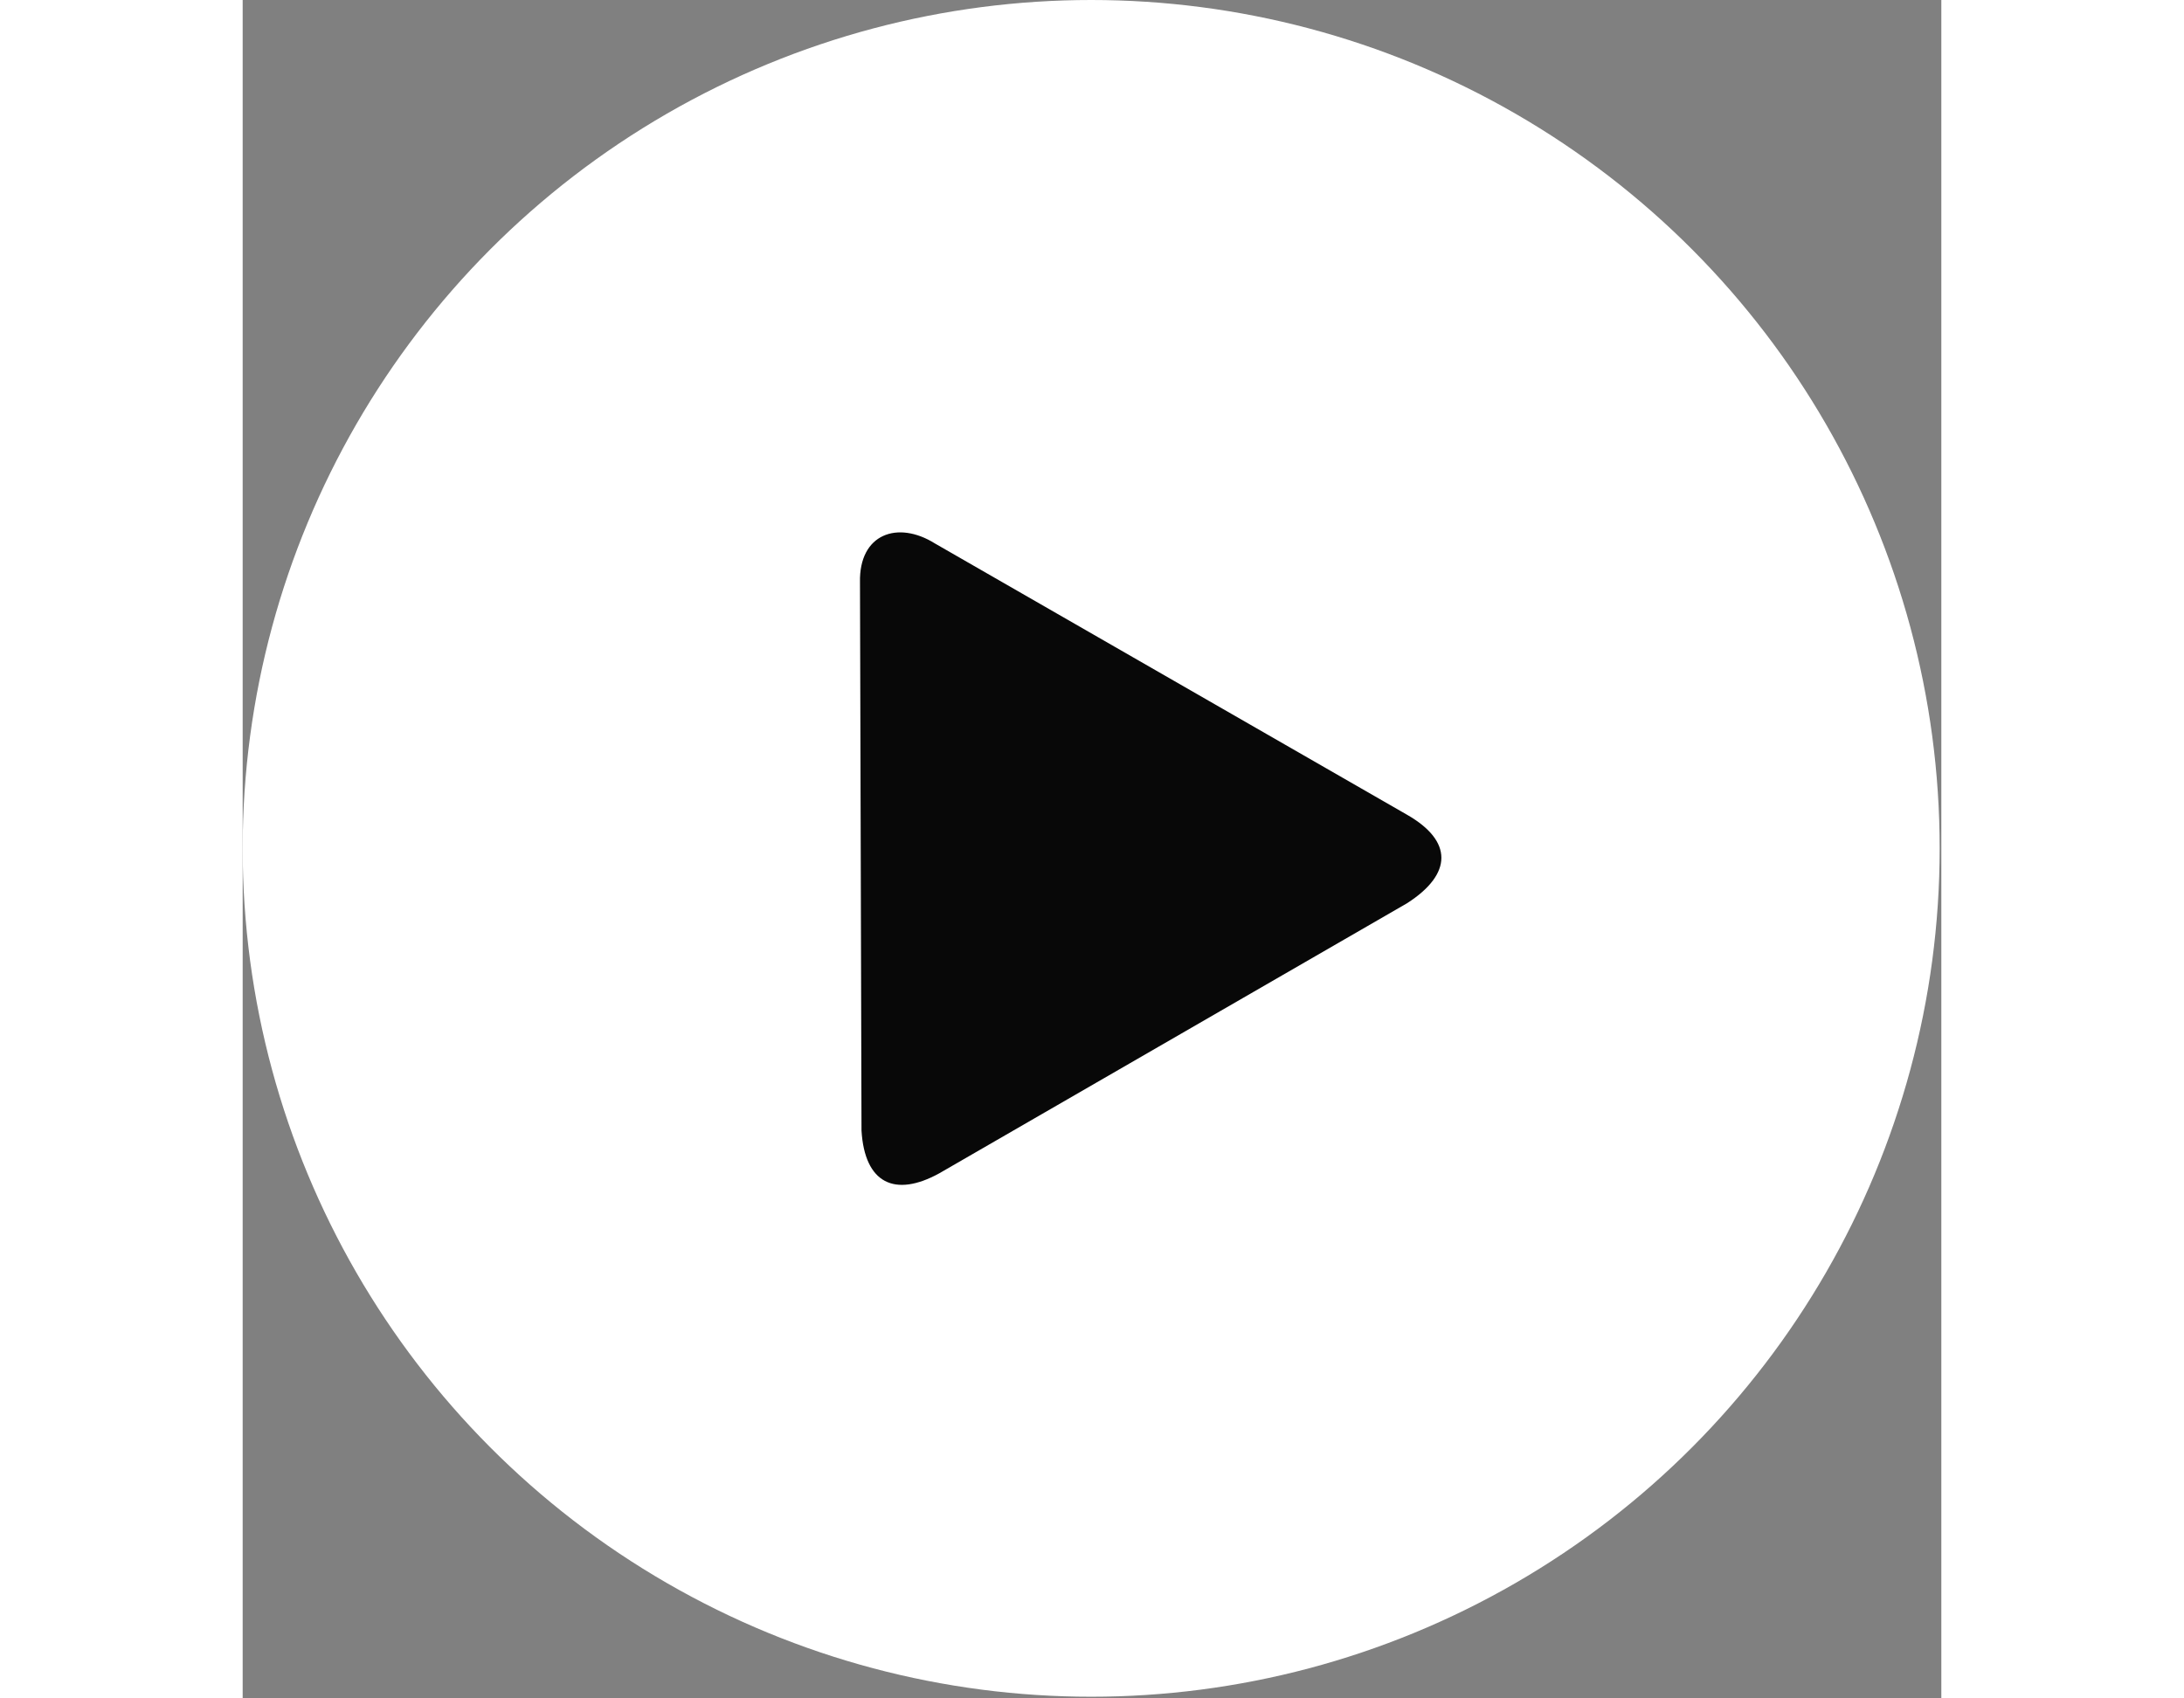  <svg xmlns="http://www.w3.org/2000/svg" viewBox="0 0 123 123" width="45" height="35">
                                    <rect x="0" y="0" width="123" height="123" fill="#808080" stroke="none"/>
                                    <circle cx="61.44" cy="61.44" r="61.44" fill="white" />
                                    <path
                                        d="M84.32 65.41c3.31-2.13 3.3-4.51 0-6.4L50.13 39.36c-2.7-1.69-5.51-0.7-5.43 2.82l0.11 39.7c0.23 3.82 2.41 4.86 5.62 3.1l33.89-19.57z"
                                        fill="#080808ff" />
                                </svg>